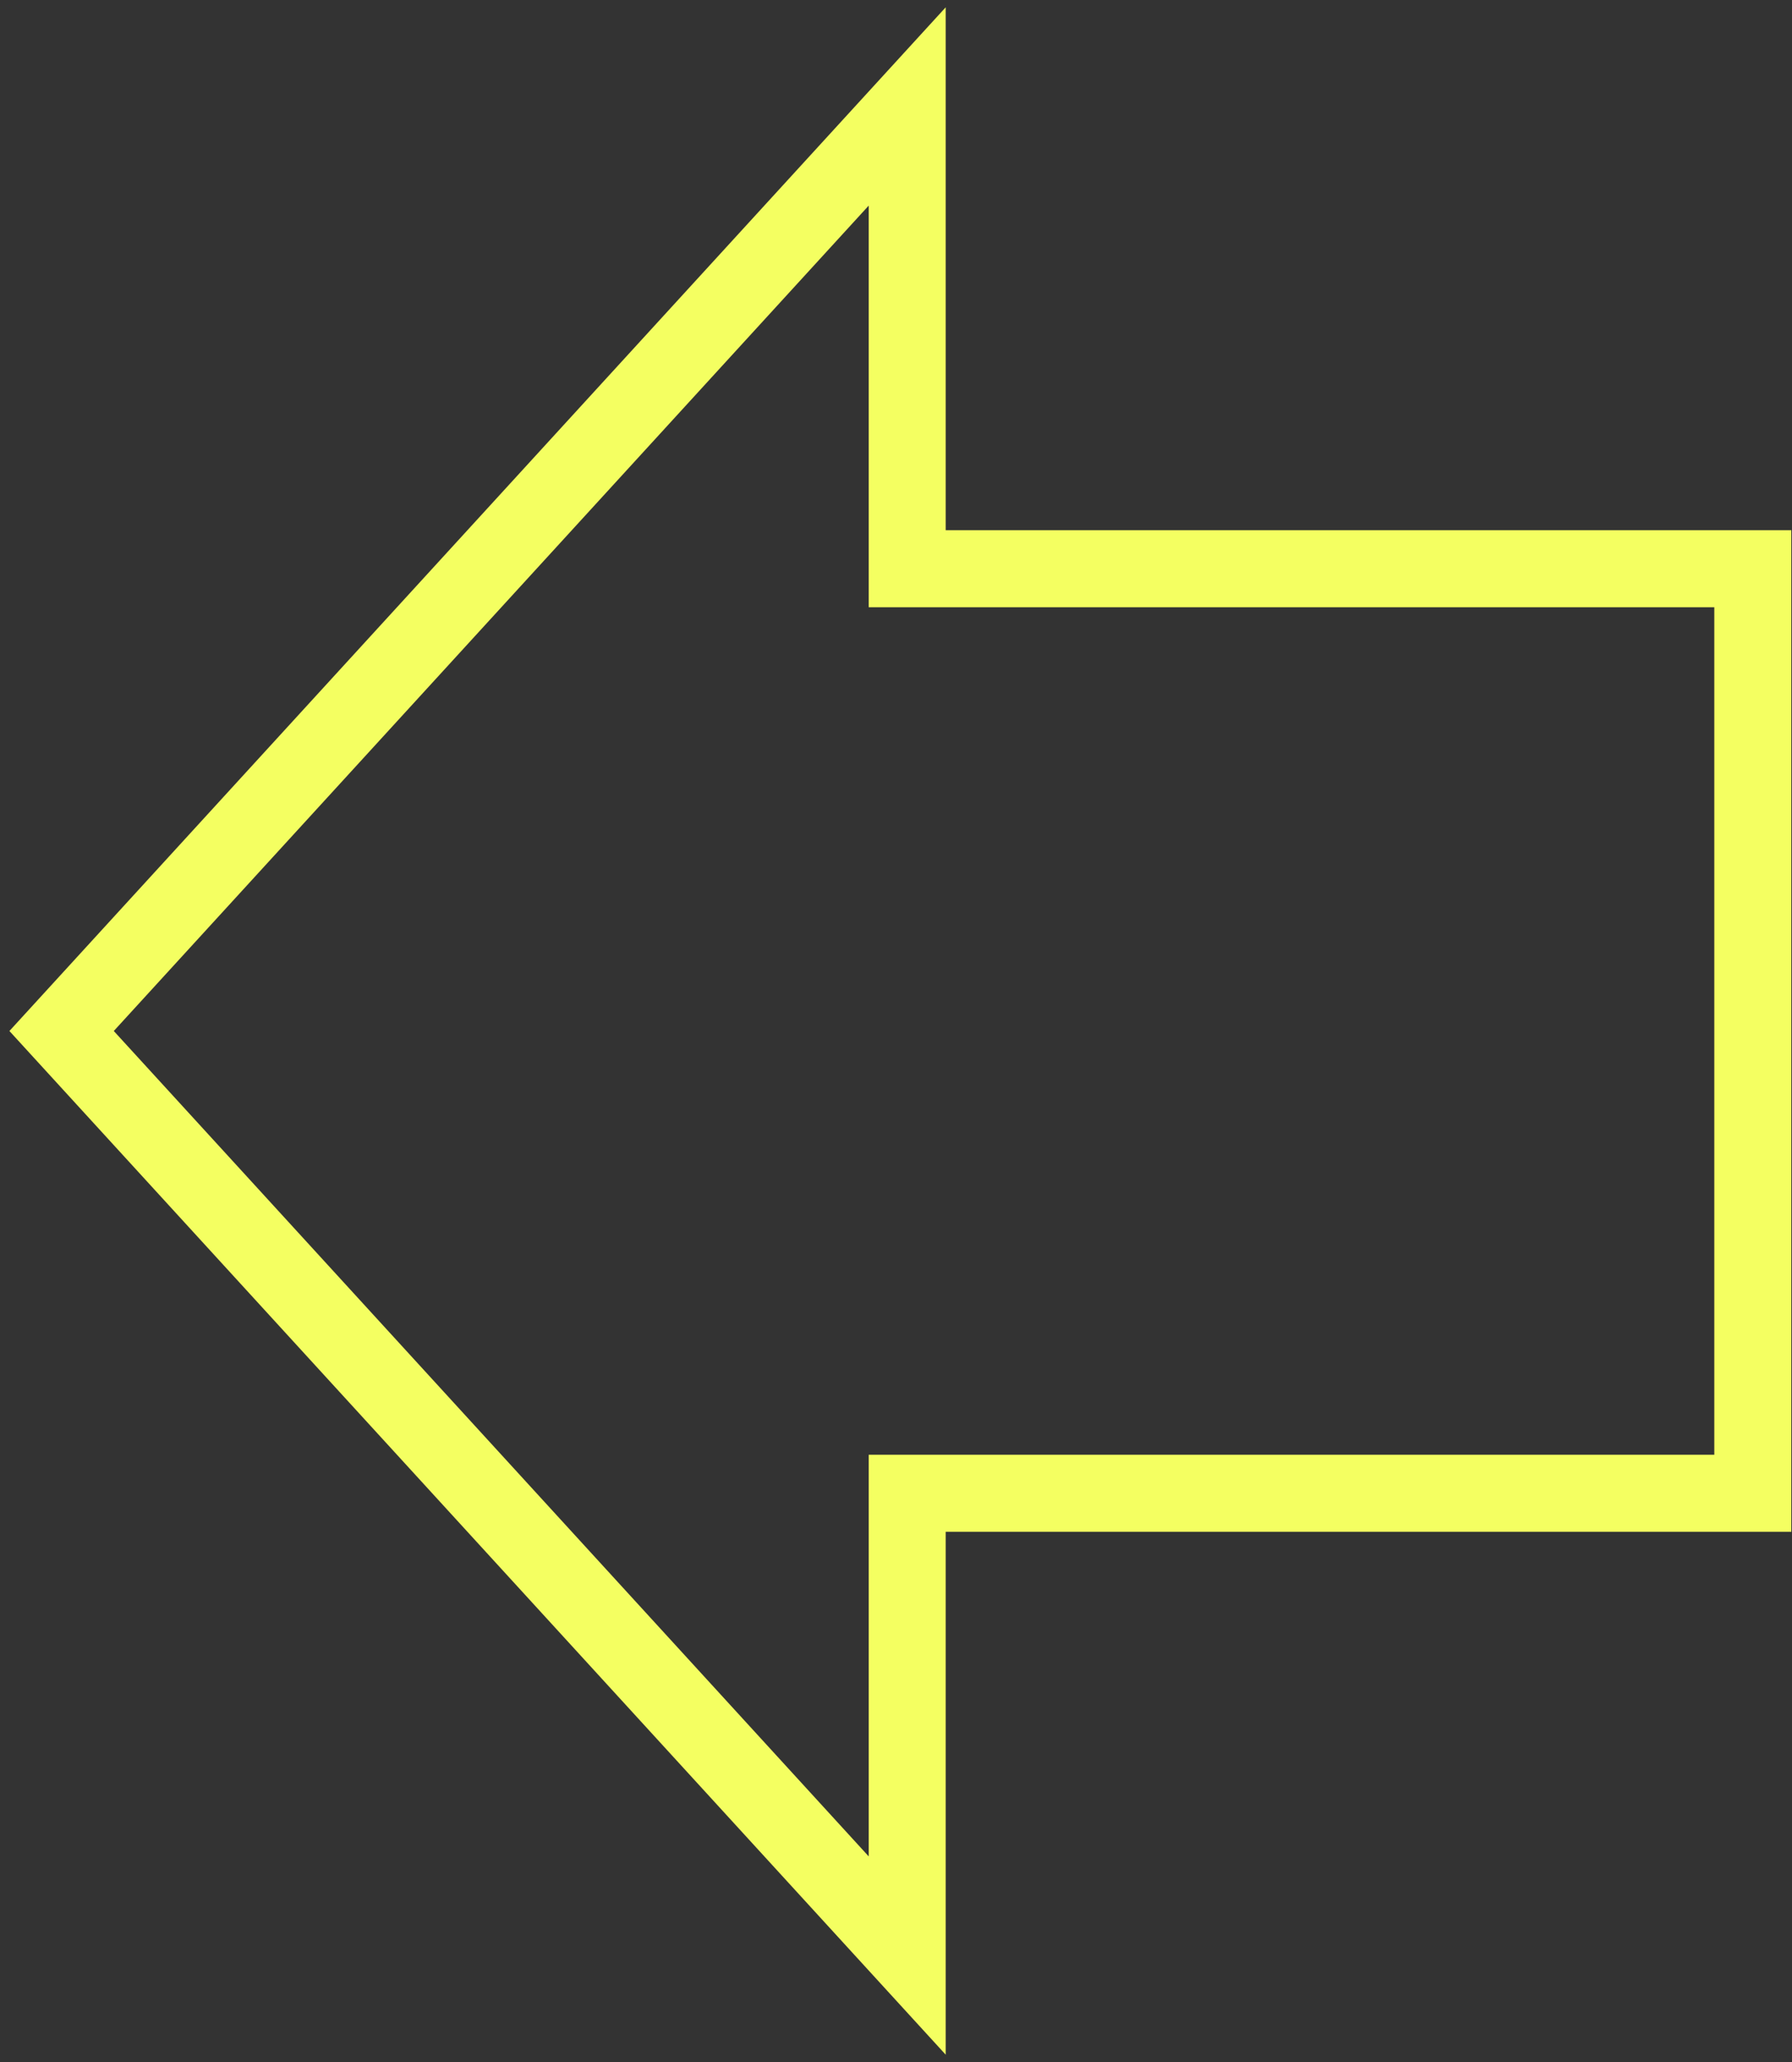 <svg width="160" height="184" xmlns="http://www.w3.org/2000/svg" xmlns:xlink="http://www.w3.org/1999/xlink" overflow="hidden"><rect width="100%" height="100%" fill="#333333" stroke="none"/><defs><clipPath id="clip0"><rect x="87" y="1220" width="160" height="184"/></clipPath></defs><g clip-path="url(#clip0)" transform="translate(-87 -1220)"><path d="M92.5 1312 168 1229.5 168 1270.75 243.5 1270.75 243.5 1353.25 168 1353.25 168 1394.5Z" stroke="#F4FF61" stroke-width="6.875" stroke-miterlimit="8" fill="none" fill-rule="evenodd"/></g></svg>